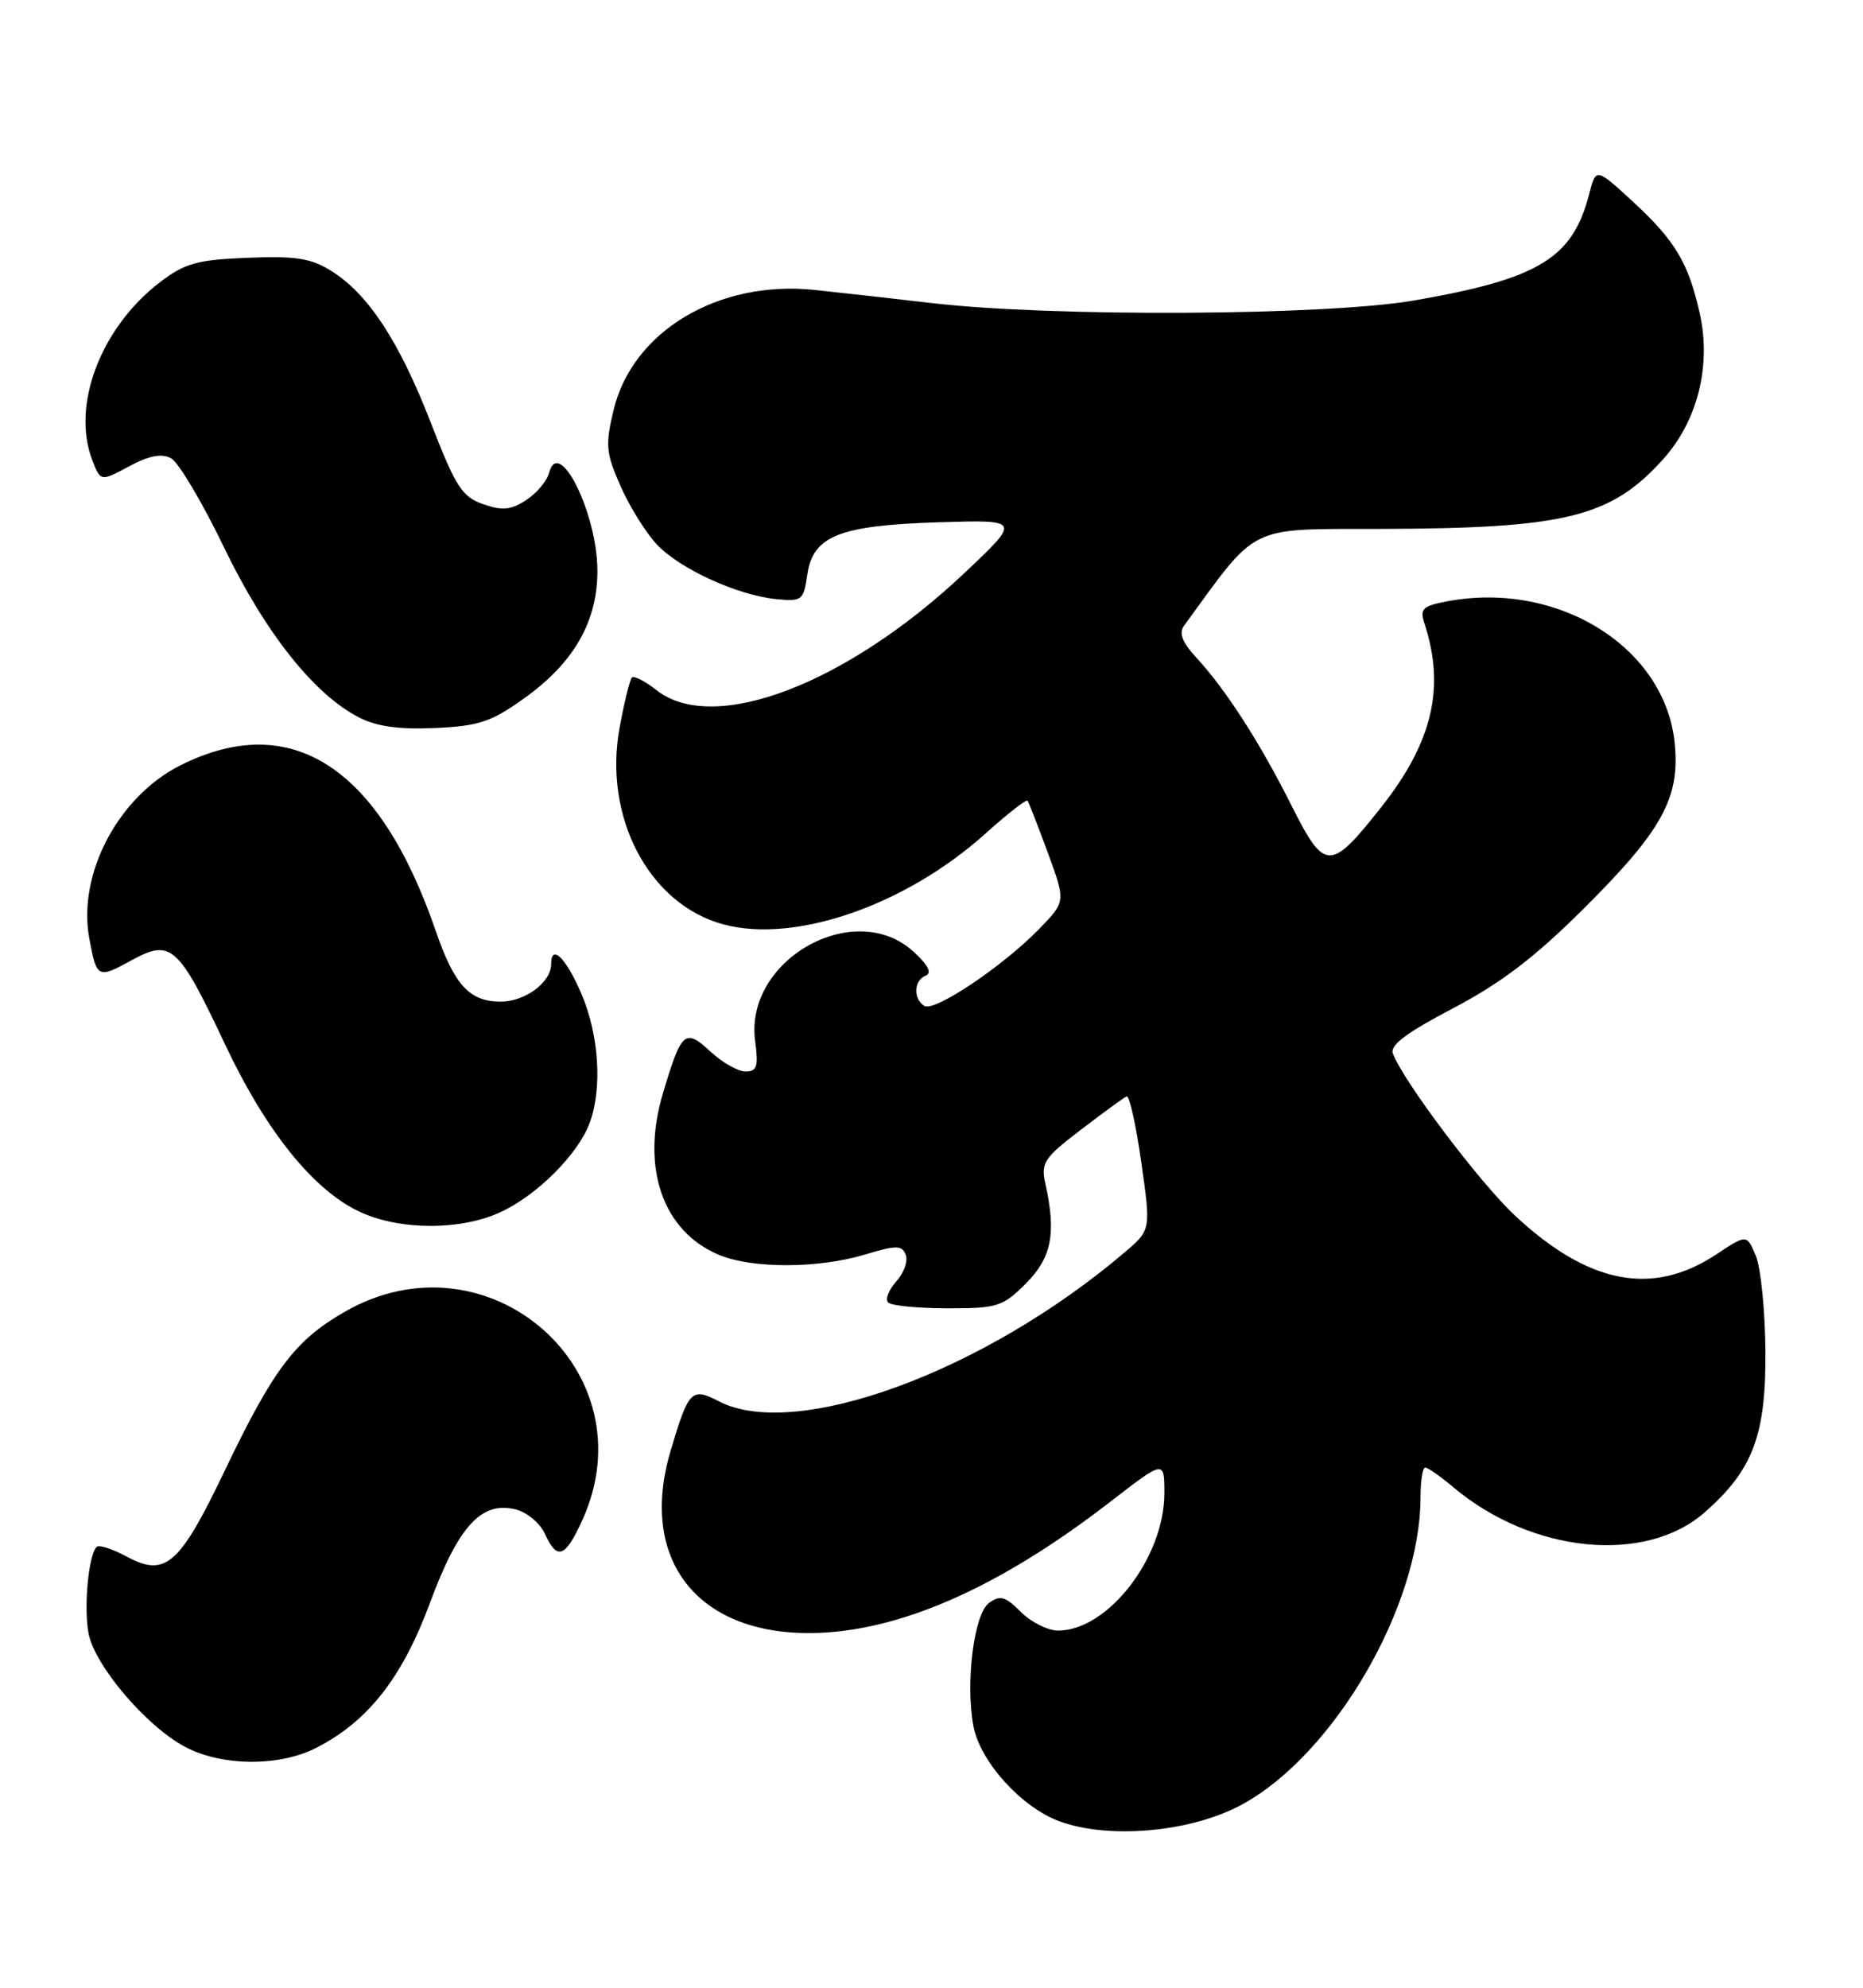 <?xml version="1.0" encoding="UTF-8" standalone="no"?>
<!DOCTYPE svg PUBLIC "-//W3C//DTD SVG 1.1//EN" "http://www.w3.org/Graphics/SVG/1.1/DTD/svg11.dtd" >
<svg xmlns="http://www.w3.org/2000/svg" xmlns:xlink="http://www.w3.org/1999/xlink" version="1.1" viewBox="0 0 240 256">
 <g >
 <path fill="currentColor"
d=" M 159.99 232.41 C 171.89 225.94 183.00 206.81 183.00 192.79 C 183.00 190.71 183.27 189.00 183.61 189.00 C 183.94 189.00 185.57 190.15 187.24 191.55 C 197.33 200.04 211.95 201.50 219.60 194.78 C 225.83 189.31 227.51 184.84 227.43 174.00 C 227.39 168.78 226.83 163.25 226.19 161.73 C 225.03 158.95 225.03 158.95 221.09 161.56 C 212.87 167.00 204.61 165.39 195.12 156.51 C 190.61 152.29 180.82 139.30 179.44 135.70 C 179.02 134.62 181.17 133.01 187.18 129.86 C 193.35 126.62 197.71 123.31 204.04 117.00 C 214.12 106.97 216.43 102.79 215.75 95.79 C 214.56 83.39 200.77 74.76 186.46 77.44 C 183.25 78.04 182.89 78.40 183.51 80.31 C 186.21 88.57 184.54 95.61 177.91 103.99 C 171.37 112.26 170.65 112.25 166.39 103.77 C 162.27 95.57 157.93 88.83 154.13 84.71 C 152.30 82.73 151.84 81.54 152.53 80.59 C 162.14 67.39 160.59 68.16 177.72 68.12 C 201.65 68.06 207.48 66.64 214.22 59.18 C 218.68 54.25 220.48 47.10 218.97 40.36 C 217.51 33.85 215.80 30.99 210.38 25.99 C 205.60 21.59 205.60 21.59 204.72 25.01 C 202.58 33.28 198.24 35.91 182.22 38.69 C 170.84 40.66 135.62 40.85 120.00 39.03 C 114.78 38.42 107.99 37.66 104.93 37.34 C 92.55 36.04 81.48 42.66 79.05 52.79 C 77.96 57.34 78.05 58.33 79.97 62.67 C 81.15 65.33 83.26 68.70 84.67 70.18 C 87.68 73.32 95.04 76.67 100.00 77.16 C 103.32 77.48 103.53 77.32 104.00 74.01 C 104.72 69.01 108.12 67.66 121.00 67.26 C 131.50 66.94 131.50 66.94 124.33 73.72 C 109.10 88.12 91.94 94.67 84.58 88.89 C 83.10 87.72 81.68 86.99 81.41 87.26 C 81.14 87.52 80.43 90.40 79.83 93.65 C 77.68 105.21 83.60 116.47 93.19 119.05 C 102.43 121.54 116.67 116.60 126.97 107.34 C 129.78 104.81 132.21 102.91 132.37 103.12 C 132.53 103.33 133.70 106.34 134.98 109.81 C 137.29 116.11 137.29 116.11 133.91 119.60 C 129.23 124.42 120.39 130.36 119.08 129.55 C 117.61 128.64 117.71 126.28 119.25 125.65 C 120.09 125.31 119.57 124.29 117.69 122.57 C 110.09 115.61 95.88 123.61 97.28 134.07 C 97.72 137.35 97.52 138.00 96.05 138.00 C 95.08 138.00 93.04 136.84 91.51 135.42 C 88.24 132.39 87.79 132.79 85.39 140.85 C 82.54 150.42 85.39 158.60 92.64 161.62 C 96.90 163.40 105.41 163.38 111.40 161.58 C 115.52 160.34 116.20 160.35 116.68 161.62 C 116.99 162.42 116.44 163.96 115.46 165.04 C 114.48 166.13 114.01 167.35 114.42 167.75 C 114.83 168.16 118.26 168.49 122.06 168.50 C 128.48 168.50 129.18 168.28 132.15 165.31 C 135.47 161.99 136.09 158.86 134.68 152.50 C 134.07 149.76 134.46 149.15 139.24 145.50 C 142.12 143.30 144.77 141.37 145.13 141.20 C 145.49 141.04 146.34 144.85 147.02 149.66 C 148.27 158.41 148.27 158.41 144.88 161.29 C 126.79 176.69 102.45 185.61 92.58 180.46 C 89.09 178.65 88.71 179.04 86.39 186.85 C 82.25 200.77 89.73 210.46 104.50 210.32 C 115.69 210.21 128.62 204.55 142.97 193.46 C 150.00 188.02 150.00 188.02 150.00 192.30 C 150.00 200.59 142.72 210.00 136.31 210.00 C 134.99 210.00 132.83 208.92 131.51 207.60 C 129.49 205.58 128.83 205.40 127.40 206.45 C 125.47 207.86 124.35 216.72 125.40 222.31 C 126.26 226.88 131.59 232.77 136.50 234.57 C 142.93 236.92 153.48 235.95 159.99 232.41 Z  M 40.79 225.08 C 47.45 221.65 51.82 216.06 55.38 206.46 C 59.06 196.52 62.02 193.29 66.45 194.40 C 67.89 194.76 69.57 196.17 70.19 197.53 C 71.78 201.01 72.81 200.63 75.03 195.75 C 83.72 176.60 62.89 158.34 44.43 168.93 C 38.02 172.61 35.23 176.29 28.94 189.43 C 23.12 201.59 21.32 203.16 16.32 200.47 C 14.49 199.48 12.75 198.92 12.45 199.22 C 11.40 200.27 10.77 206.95 11.40 210.33 C 12.18 214.50 18.85 222.34 23.87 224.99 C 28.62 227.50 36.02 227.54 40.79 225.08 Z  M 64.50 156.10 C 69.18 153.93 74.43 148.69 75.94 144.68 C 77.62 140.22 77.18 133.29 74.88 127.94 C 72.89 123.33 71.00 121.49 71.00 124.17 C 71.00 126.51 67.65 129.00 64.50 129.00 C 60.49 129.00 58.53 126.87 56.13 119.88 C 48.87 98.78 37.57 91.43 23.31 98.53 C 15.23 102.56 9.95 112.58 11.51 120.90 C 12.46 125.99 12.59 126.06 16.90 123.70 C 22.04 120.88 22.95 121.70 28.98 134.48 C 34.30 145.77 40.47 153.40 46.46 156.12 C 51.64 158.48 59.40 158.47 64.50 156.10 Z  M 67.56 89.91 C 73.94 85.34 76.97 80.05 76.96 73.50 C 76.95 66.14 71.99 56.11 70.73 60.91 C 70.46 61.95 69.14 63.52 67.79 64.40 C 65.82 65.69 64.72 65.80 62.24 64.93 C 59.53 63.99 58.70 62.70 55.53 54.52 C 51.46 44.01 47.46 37.89 42.72 34.92 C 40.08 33.26 38.14 32.95 31.92 33.20 C 25.40 33.46 23.83 33.89 20.63 36.33 C 12.99 42.16 9.16 52.20 11.89 59.26 C 12.96 62.03 12.96 62.03 16.63 60.06 C 19.21 58.67 20.82 58.37 22.04 59.02 C 22.99 59.53 26.06 64.69 28.85 70.48 C 34.18 81.53 40.49 89.47 46.29 92.42 C 48.54 93.57 51.46 93.97 56.06 93.76 C 61.73 93.50 63.30 92.97 67.56 89.91 Z "/>
</g>
</svg>